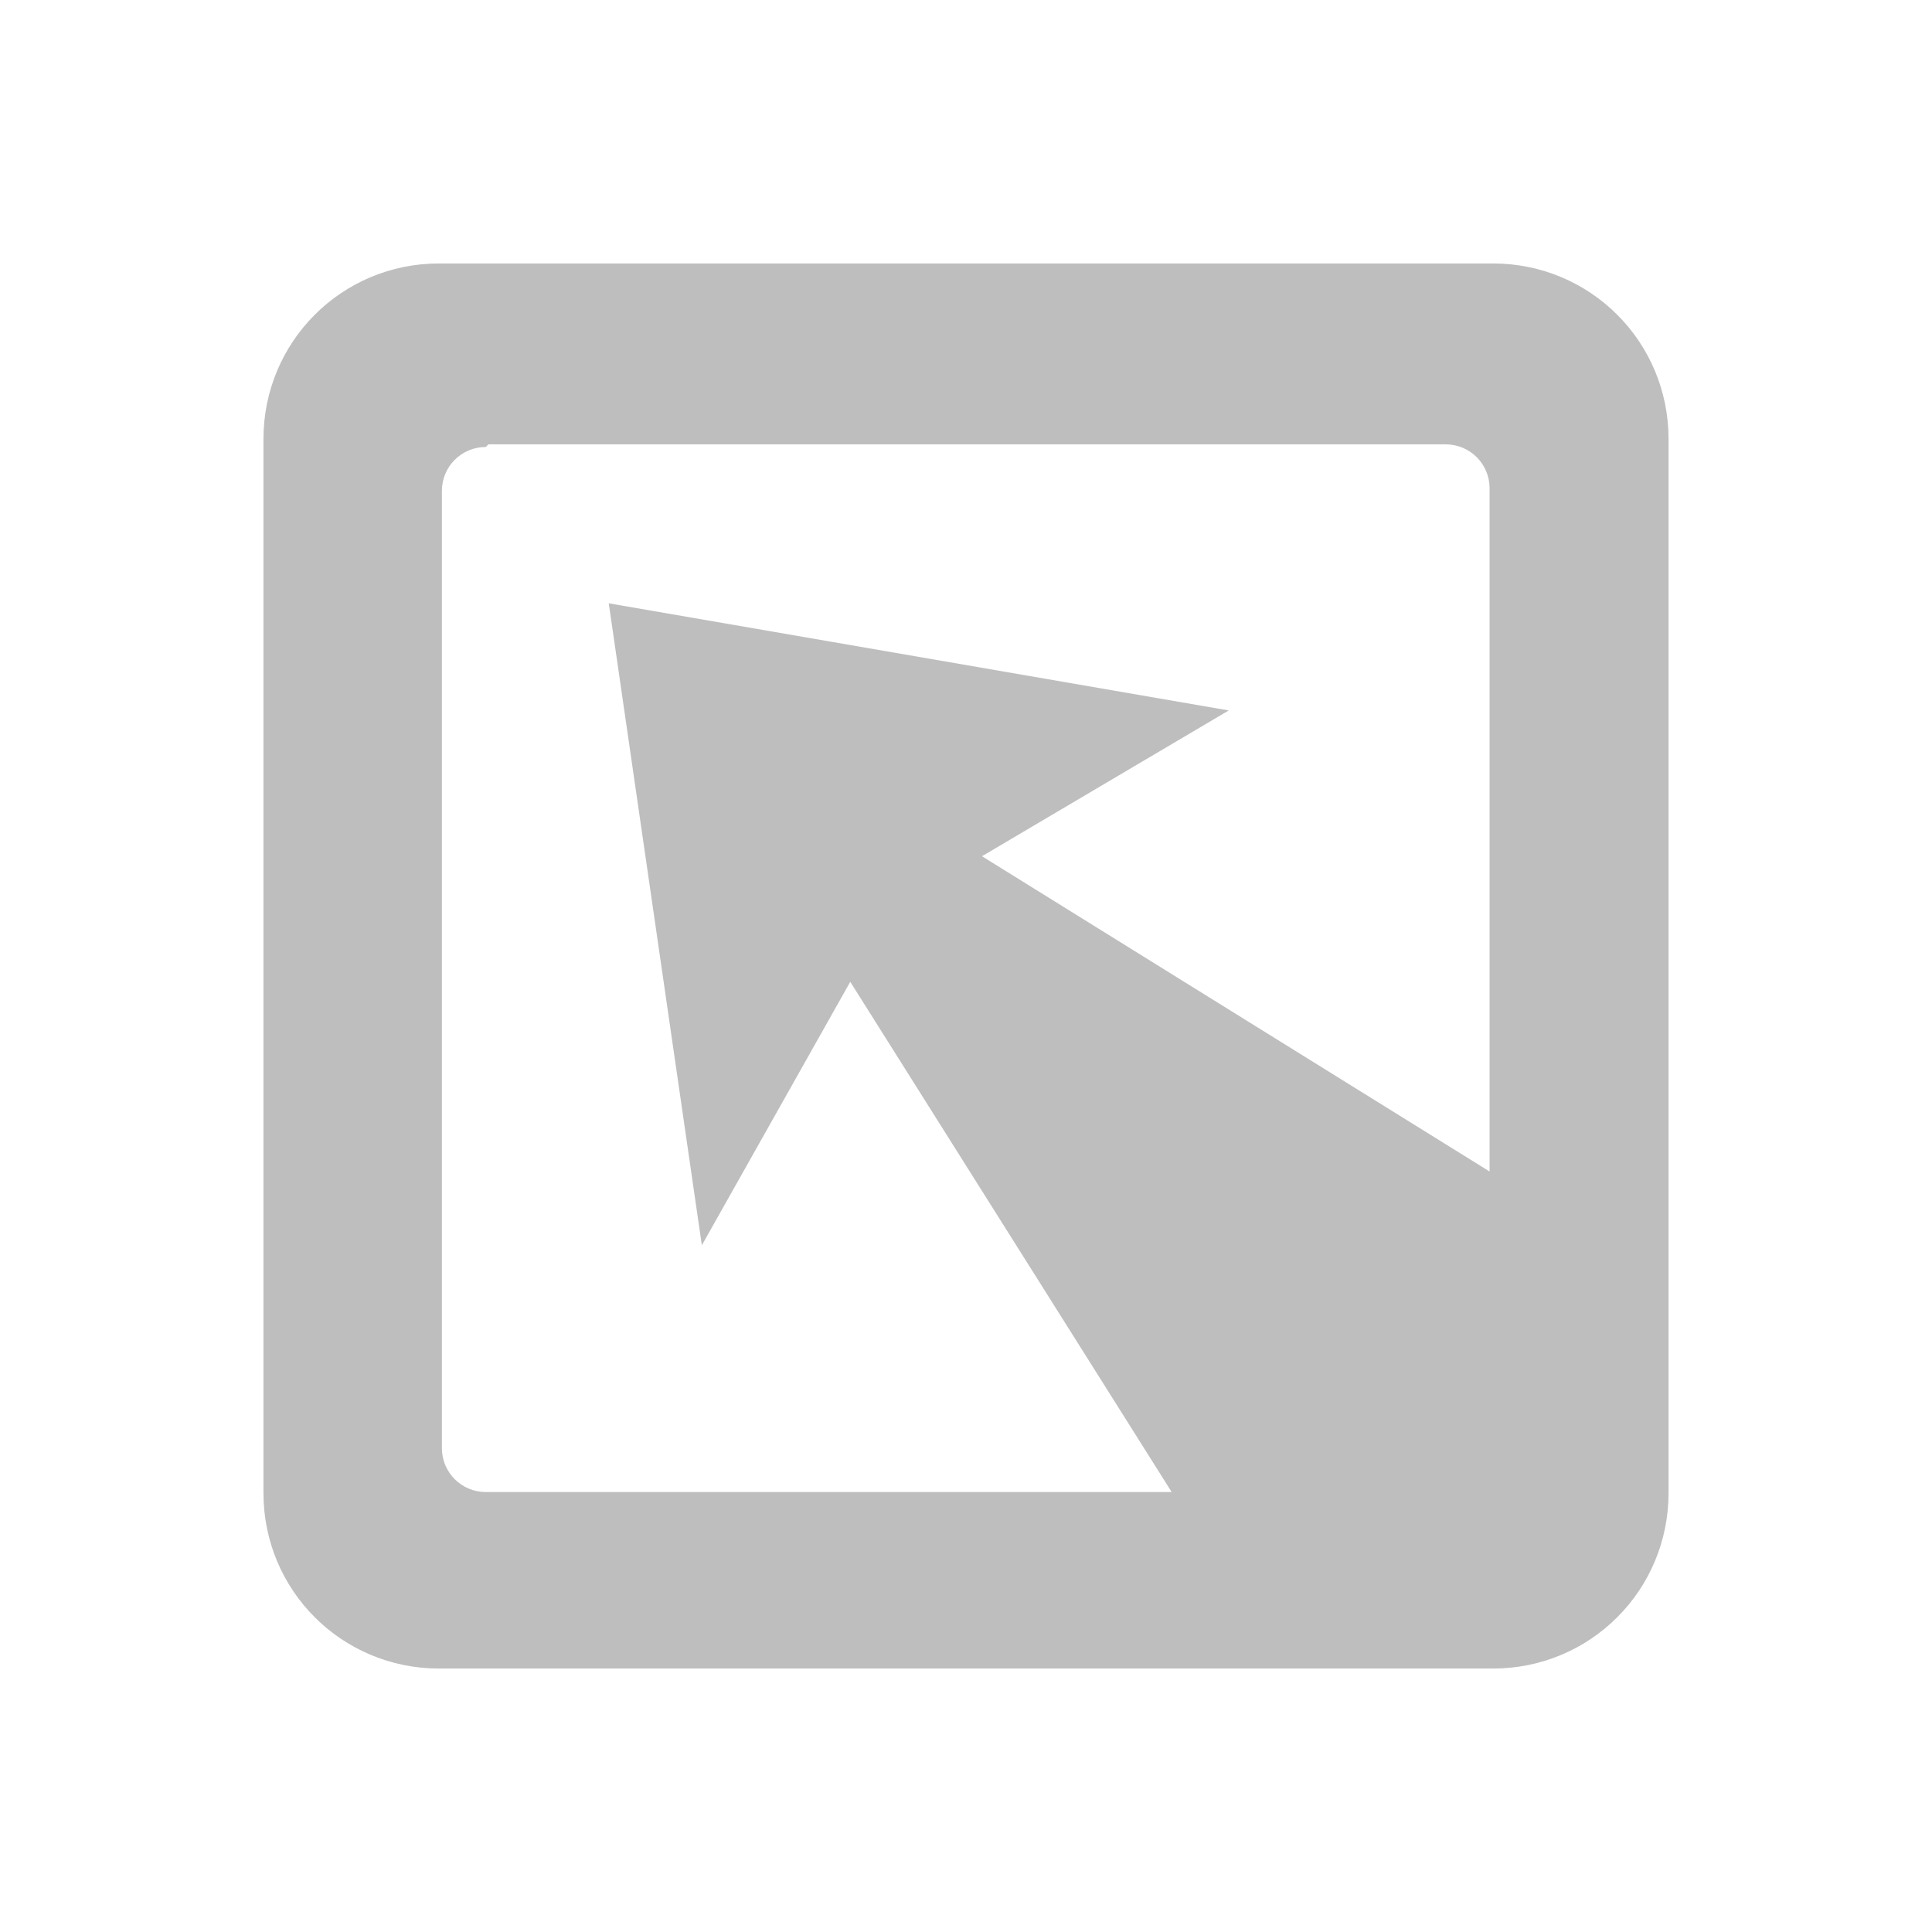 <?xml version="1.0" encoding="UTF-8"?>
<svg width="22" height="22" version="1.1" xmlns="http://www.w3.org/2000/svg">
 <path d="m5 3c-1.11 0-2 0.892-2 2v12c0 1.11 0.892 2 2 2h12c1.11 0 2-0.892 2-2v-12c0-1.11-0.892-2-2-2h-12zm0.562 2.06h10.9c0.277 0 0.5 0.223 0.5 0.5v7.78l-5.78-3.59 2.81-1.66-7.06-1.22 1.06 7.31 1.69-3 3.66 5.81h-7.81c-0.277 0-0.5-0.223-0.5-0.5v-10.9c0-0.277 0.223-0.5 0.5-0.5z" fill="#bebebe"/>
</svg>
